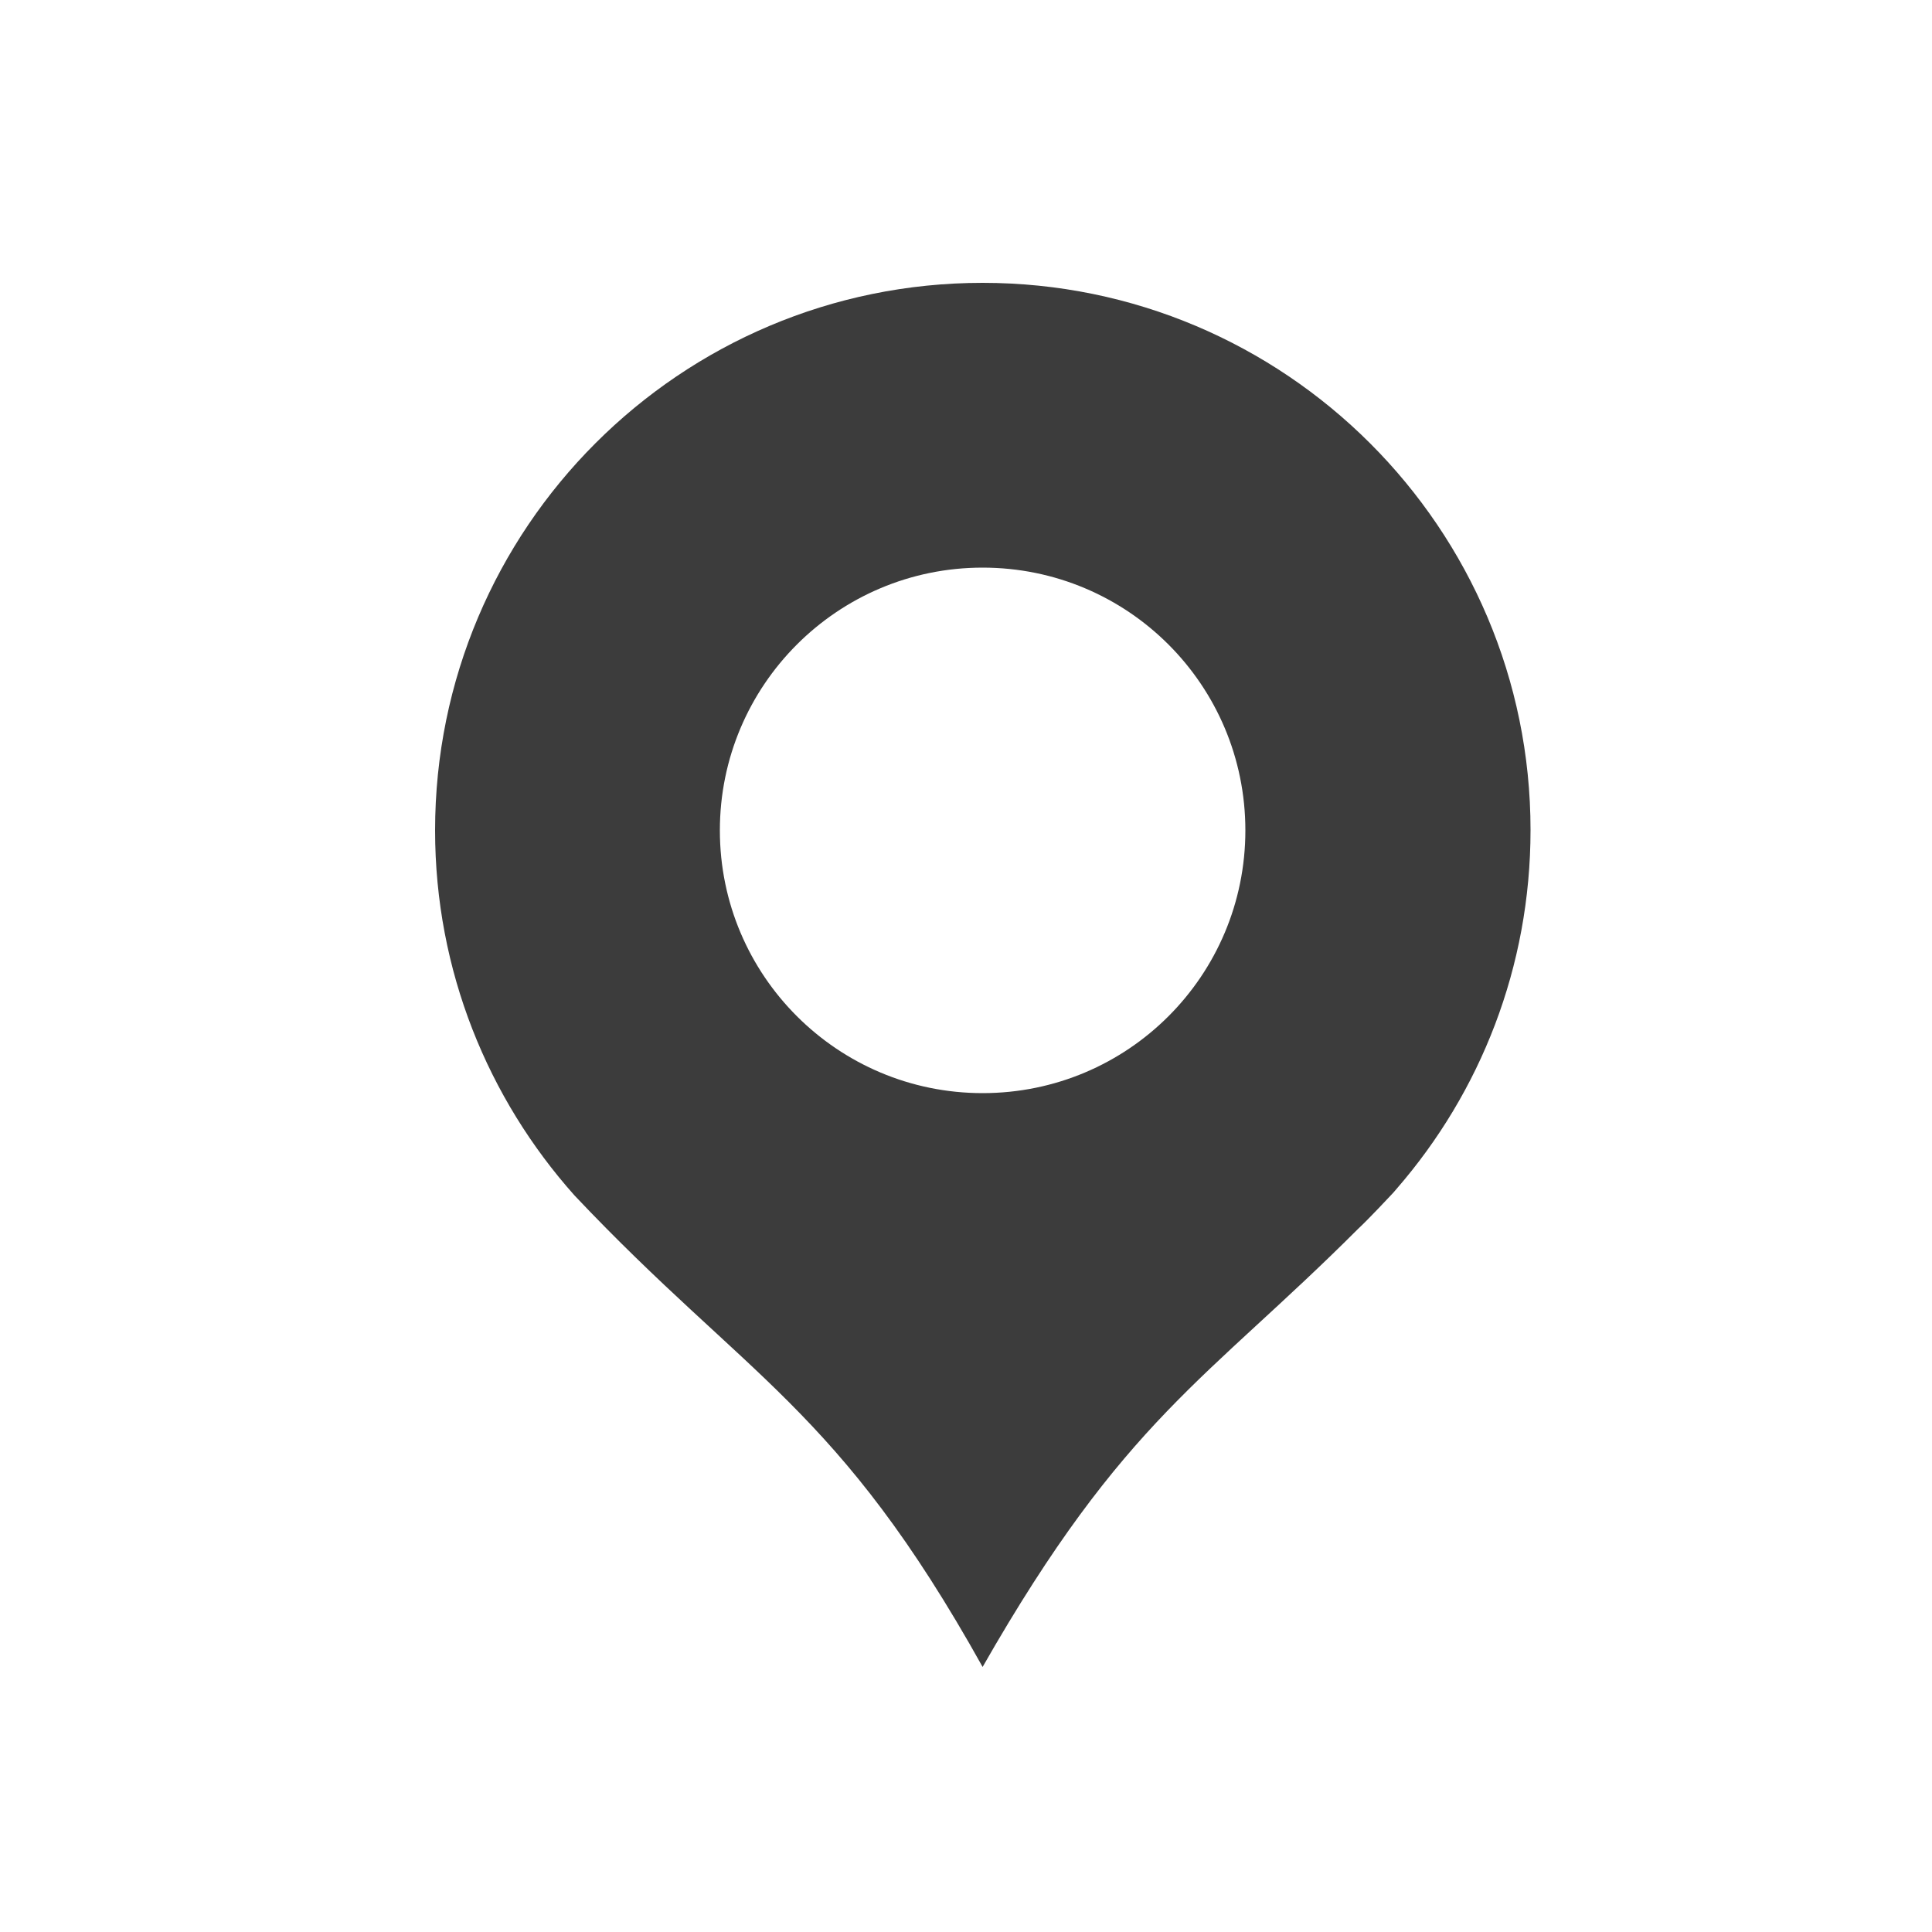 <svg xmlns='http://www.w3.org/2000/svg' viewBox='0 0 500 500'><g fill='#3C3C3C'><path d='M148.7 309.5zM254.3 73.2c-78.3 0-141.7 63.5-141.7 141.7 0 36.3 13.7 69.4 36.1 94.5 44.7 47.3 68.1 54.7 105.6 122 36.7-64.3 58.1-74.3 97.1-113.3 2.9-2.7 8.3-8.5 8.4-8.6.6-.6 1.2-1.3 1.7-1.9 21.6-24.9 34.6-57.3 34.6-92.8 0-78.1-63.5-141.6-141.8-141.6zm0 209.7c-37.5 0-68-30.4-68-68 0-37.5 30.4-68 68-68s68 30.4 68 68-30.4 68-68 68z'/></g></svg>